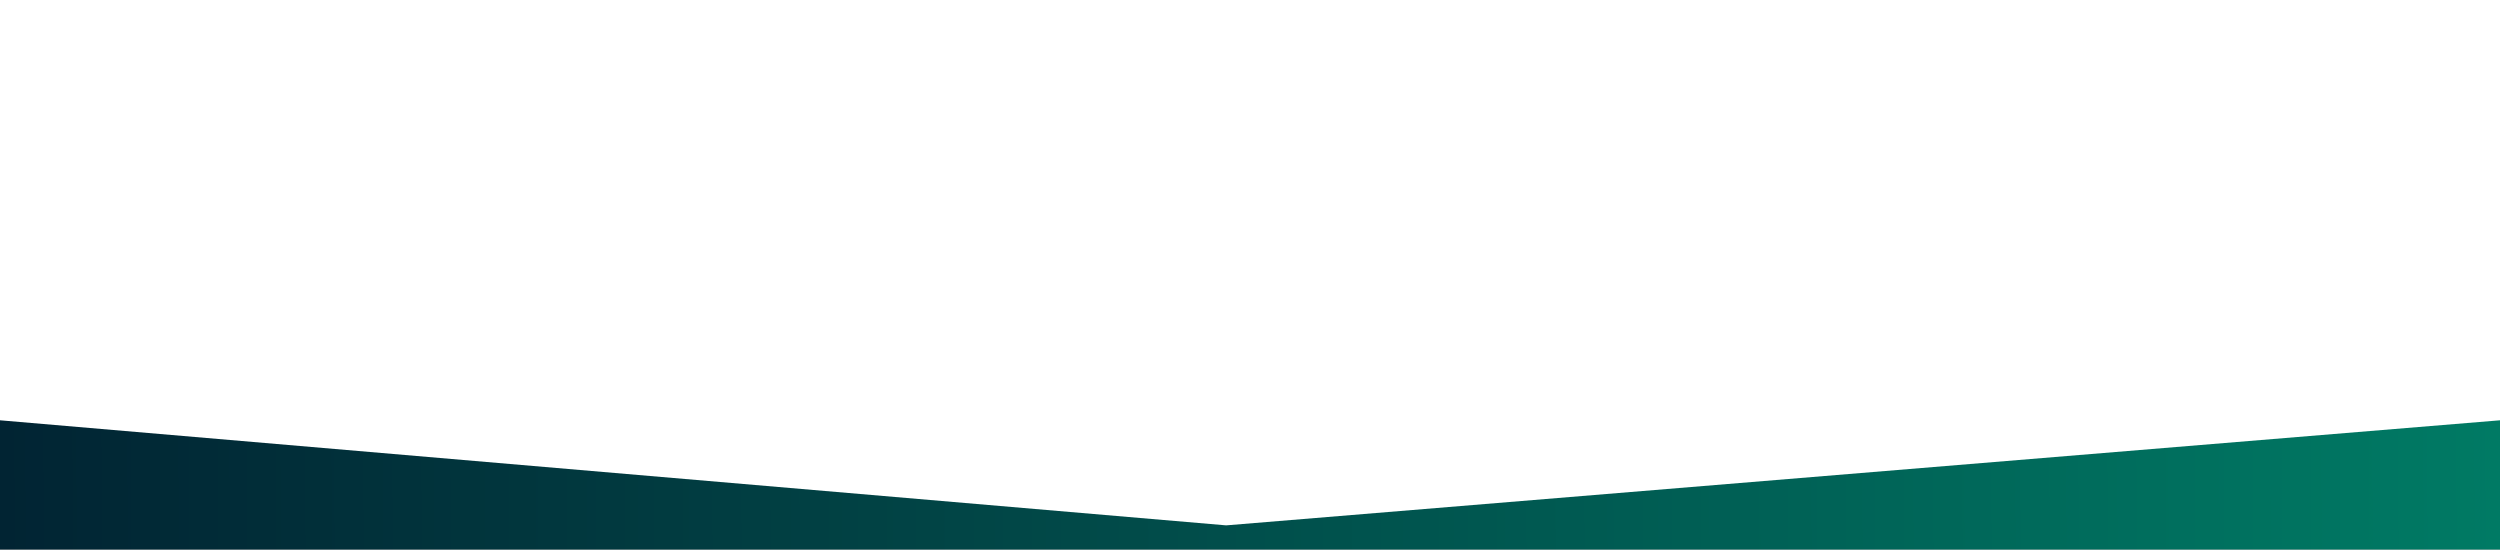 <svg width="414" height="91" viewBox="0 0 414 91" fill="none" xmlns="http://www.w3.org/2000/svg">
<rect x="0" y="0" width="414" height="91" fill="#808080" stroke="none"/>
<rect width="414" height="91" fill="url(#paint0_linear_24085_1043)"/>
<path d="M0 0H208.976H414V69.6L203.048 87L0 69.6V0Z" fill="white"/>
<defs>
<linearGradient id="paint0_linear_24085_1043" x1="-2.48878e-07" y1="83" x2="414" y2="80.5" gradientUnits="userSpaceOnUse">
<stop stop-color="#012433"/>
<stop offset="1" stop-color="#007A64"/>
</linearGradient>
</defs>
</svg>
